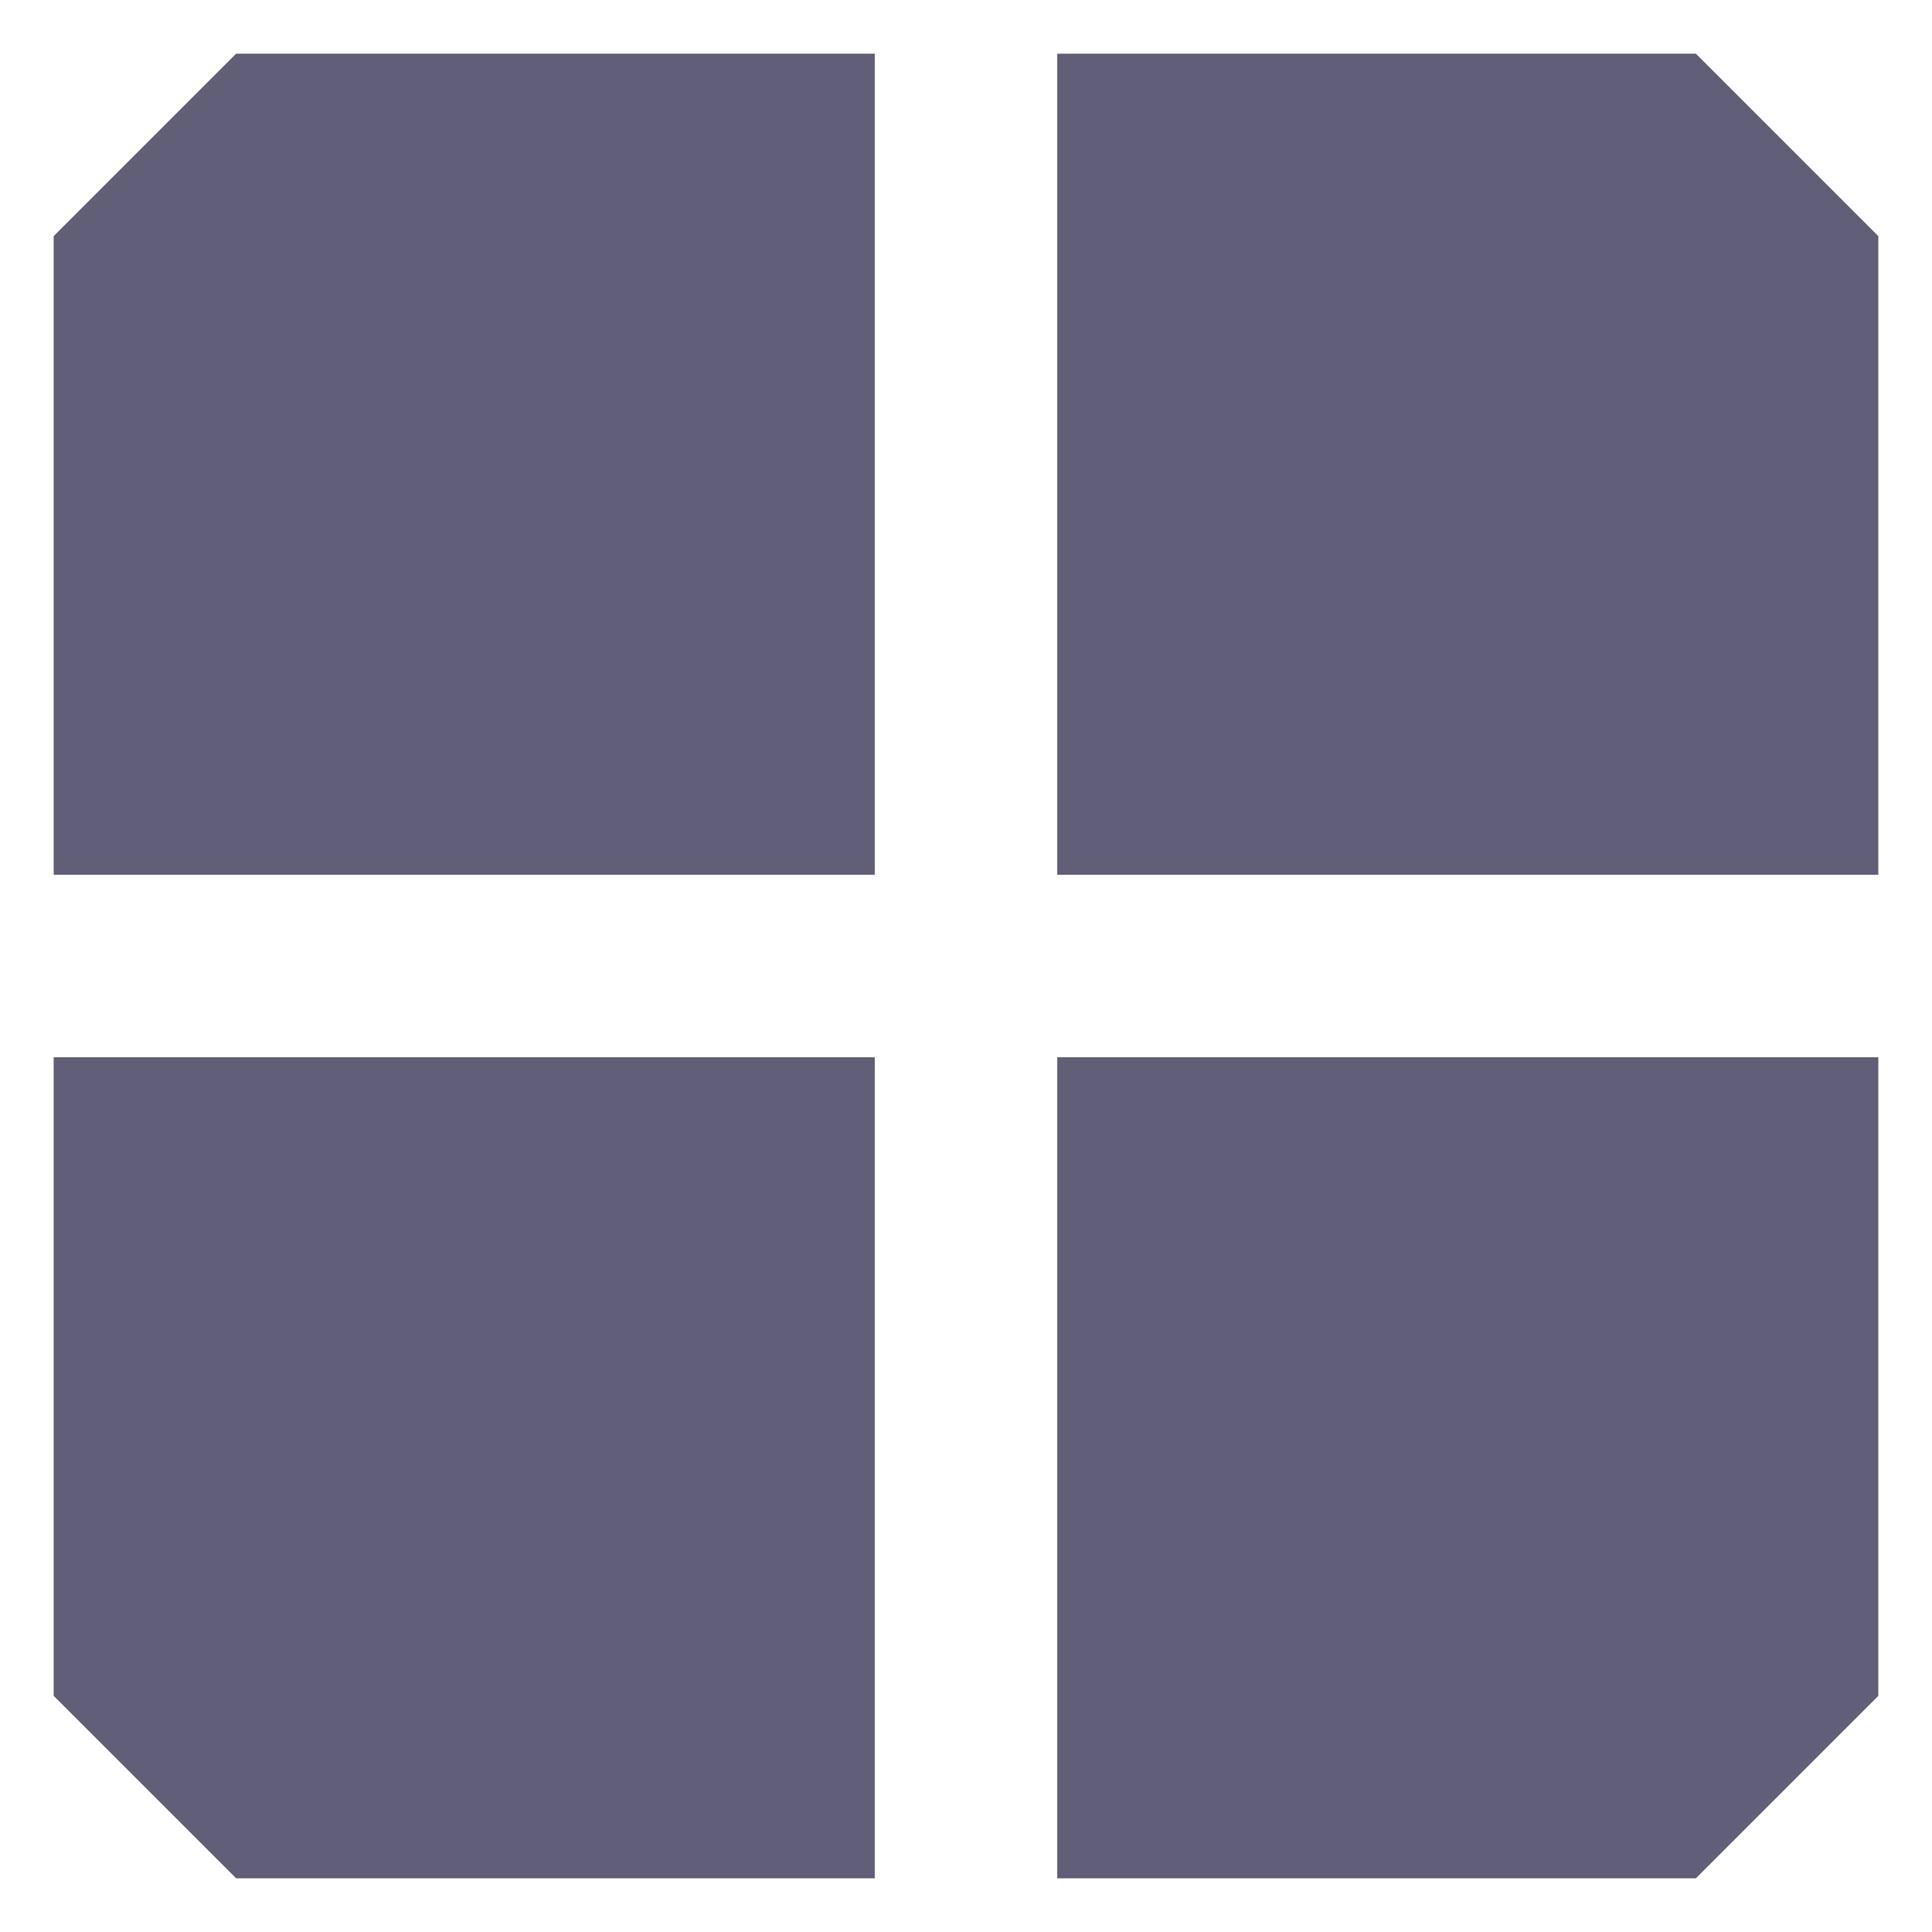 <svg width="18" height="18" viewBox="0 0 18 18" fill="none" xmlns="http://www.w3.org/2000/svg">
    <path d="M2.2 0.5H8.15V8.15H0.5V2.2L2.2 0.5Z" fill="#615F77"/>
    <path d="M0.5 15.8V9.85H8.15V17.5H2.2L0.5 15.8Z" fill="#615F77"/>
    <path d="M15.8 0.5H9.85V8.15H17.5V2.2L15.8 0.5Z" fill="#615F77"/>
    <path d="M17.5 15.8V9.85H9.85V17.5H15.8L17.5 15.8Z" fill="#615F77"/>
</svg>
